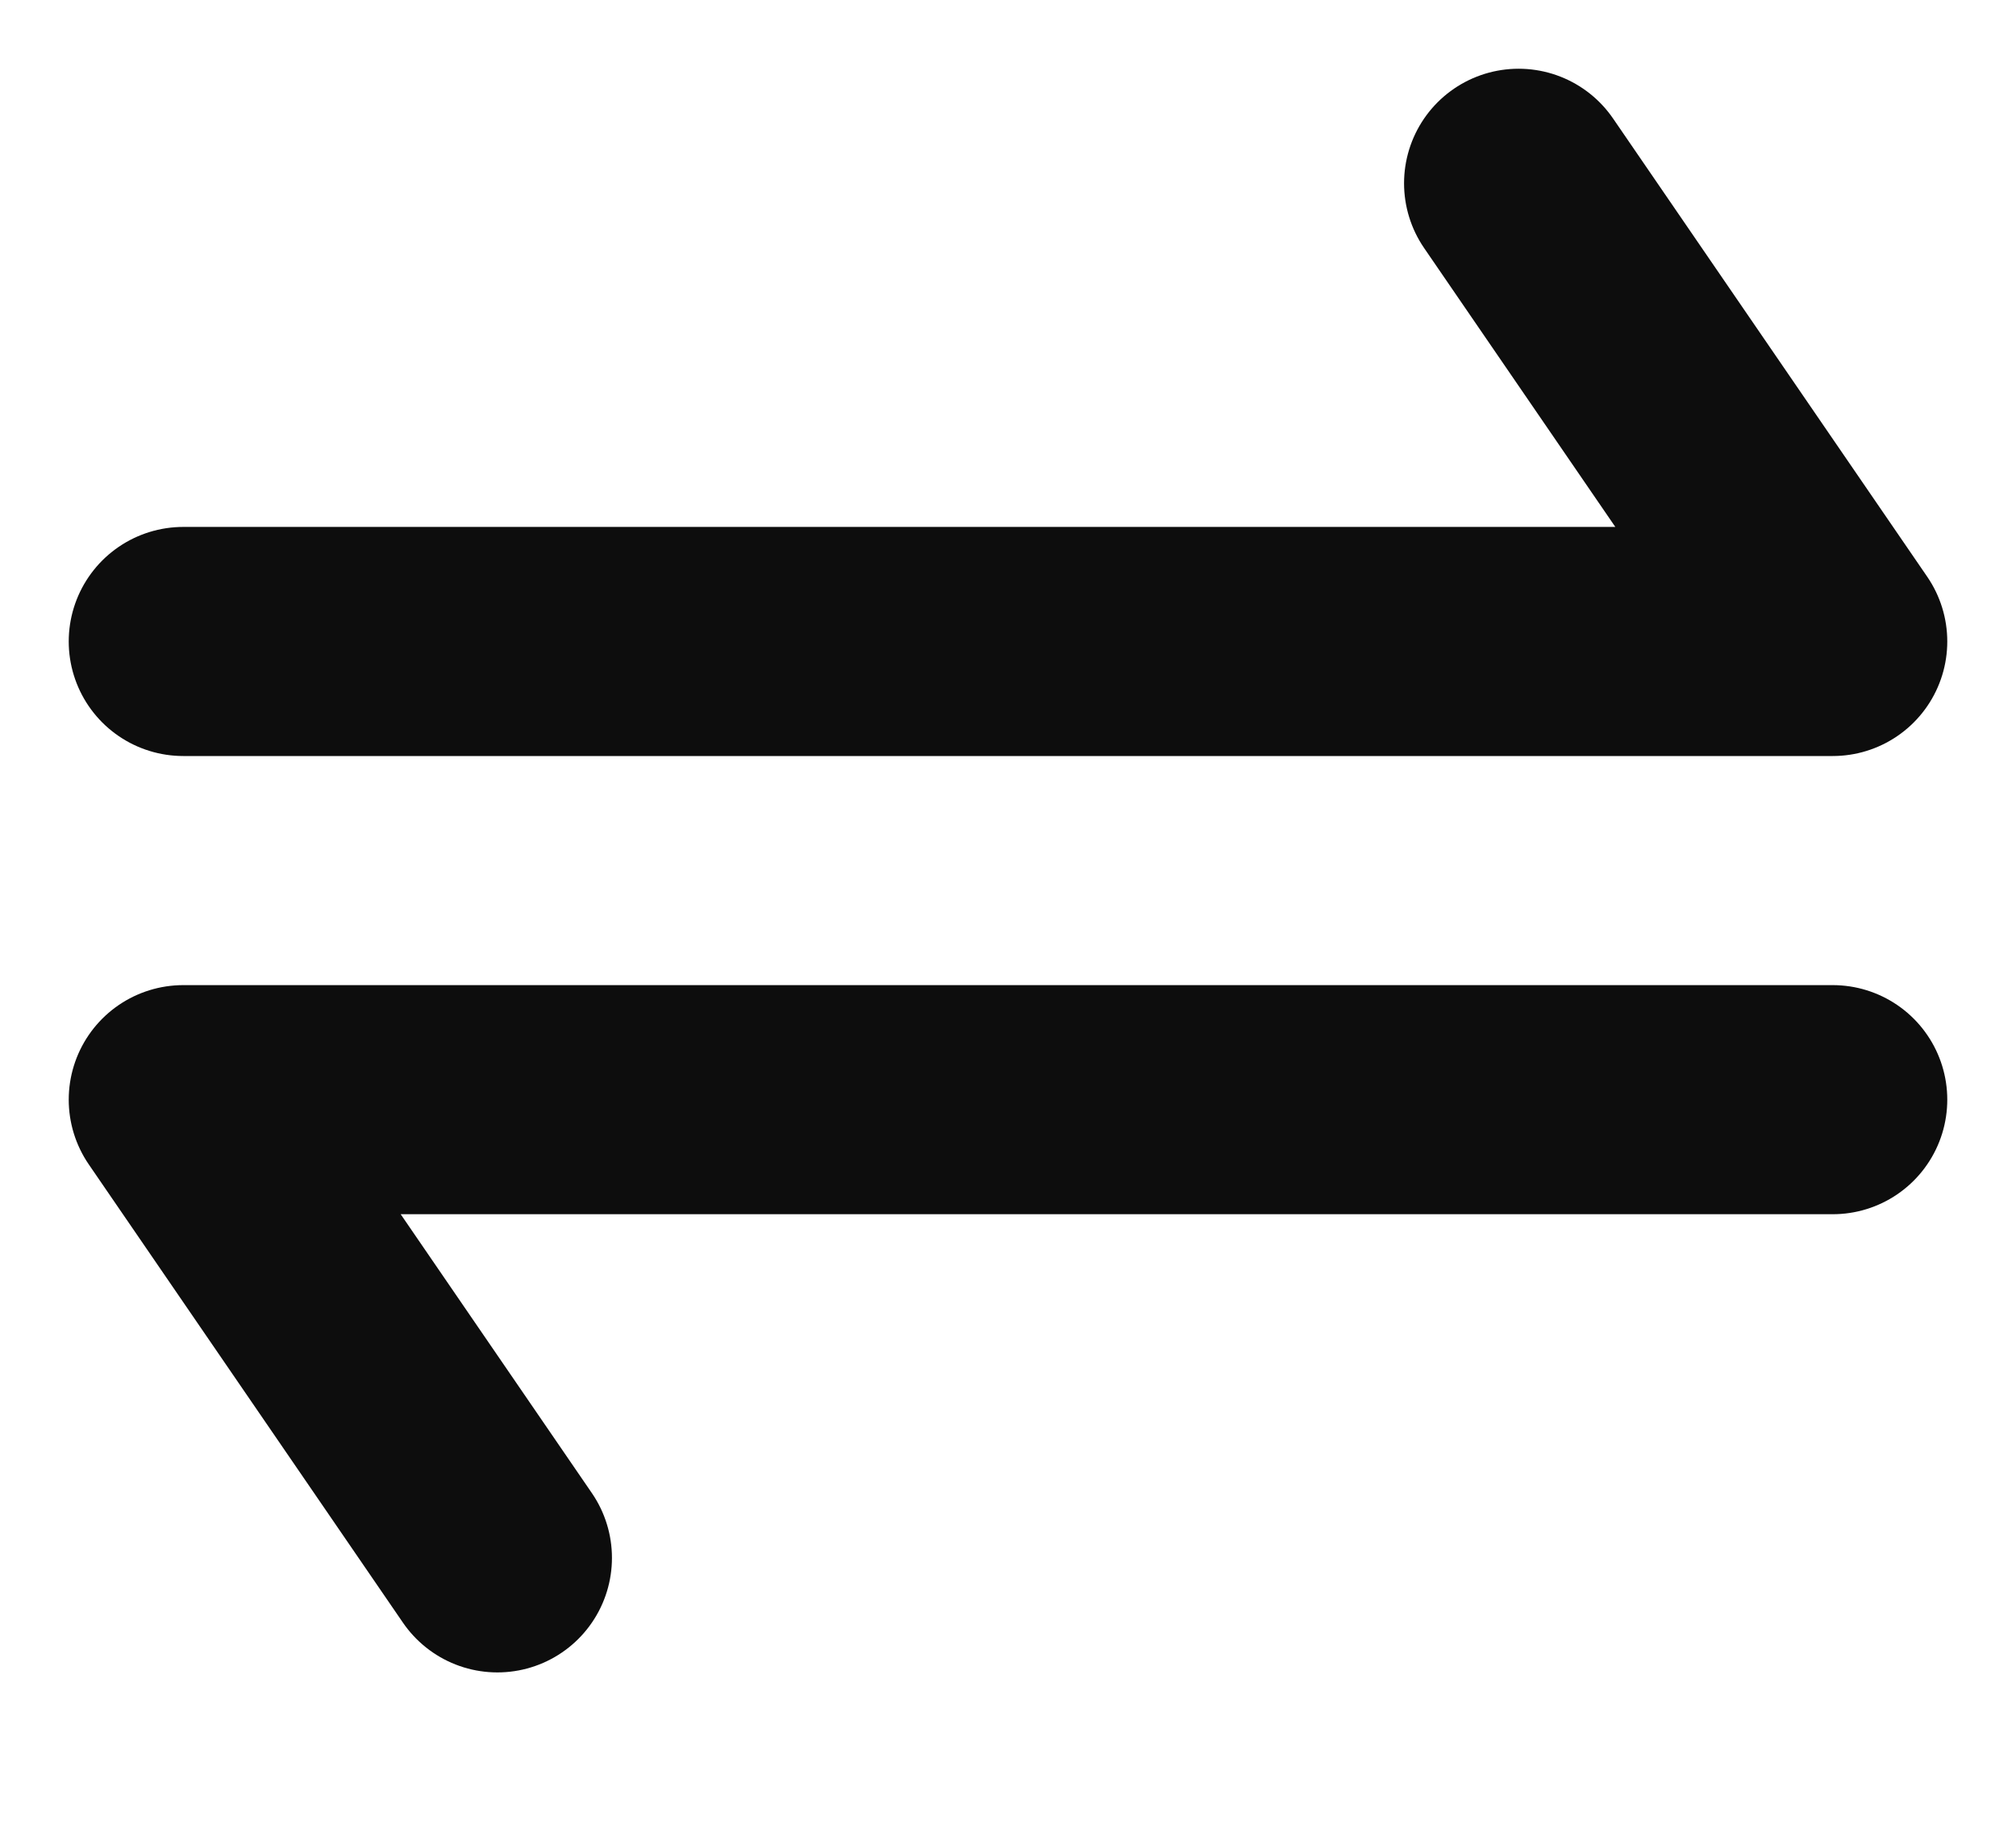 <svg width="11" height="10" fill="none" xmlns="http://www.w3.org/2000/svg"><path d="M1 3.5h9L8.286 1M10 6H1l1.714 2.5" stroke="#0D0D0D" stroke-width="1.25" stroke-linecap="round" stroke-linejoin="round"/></svg>